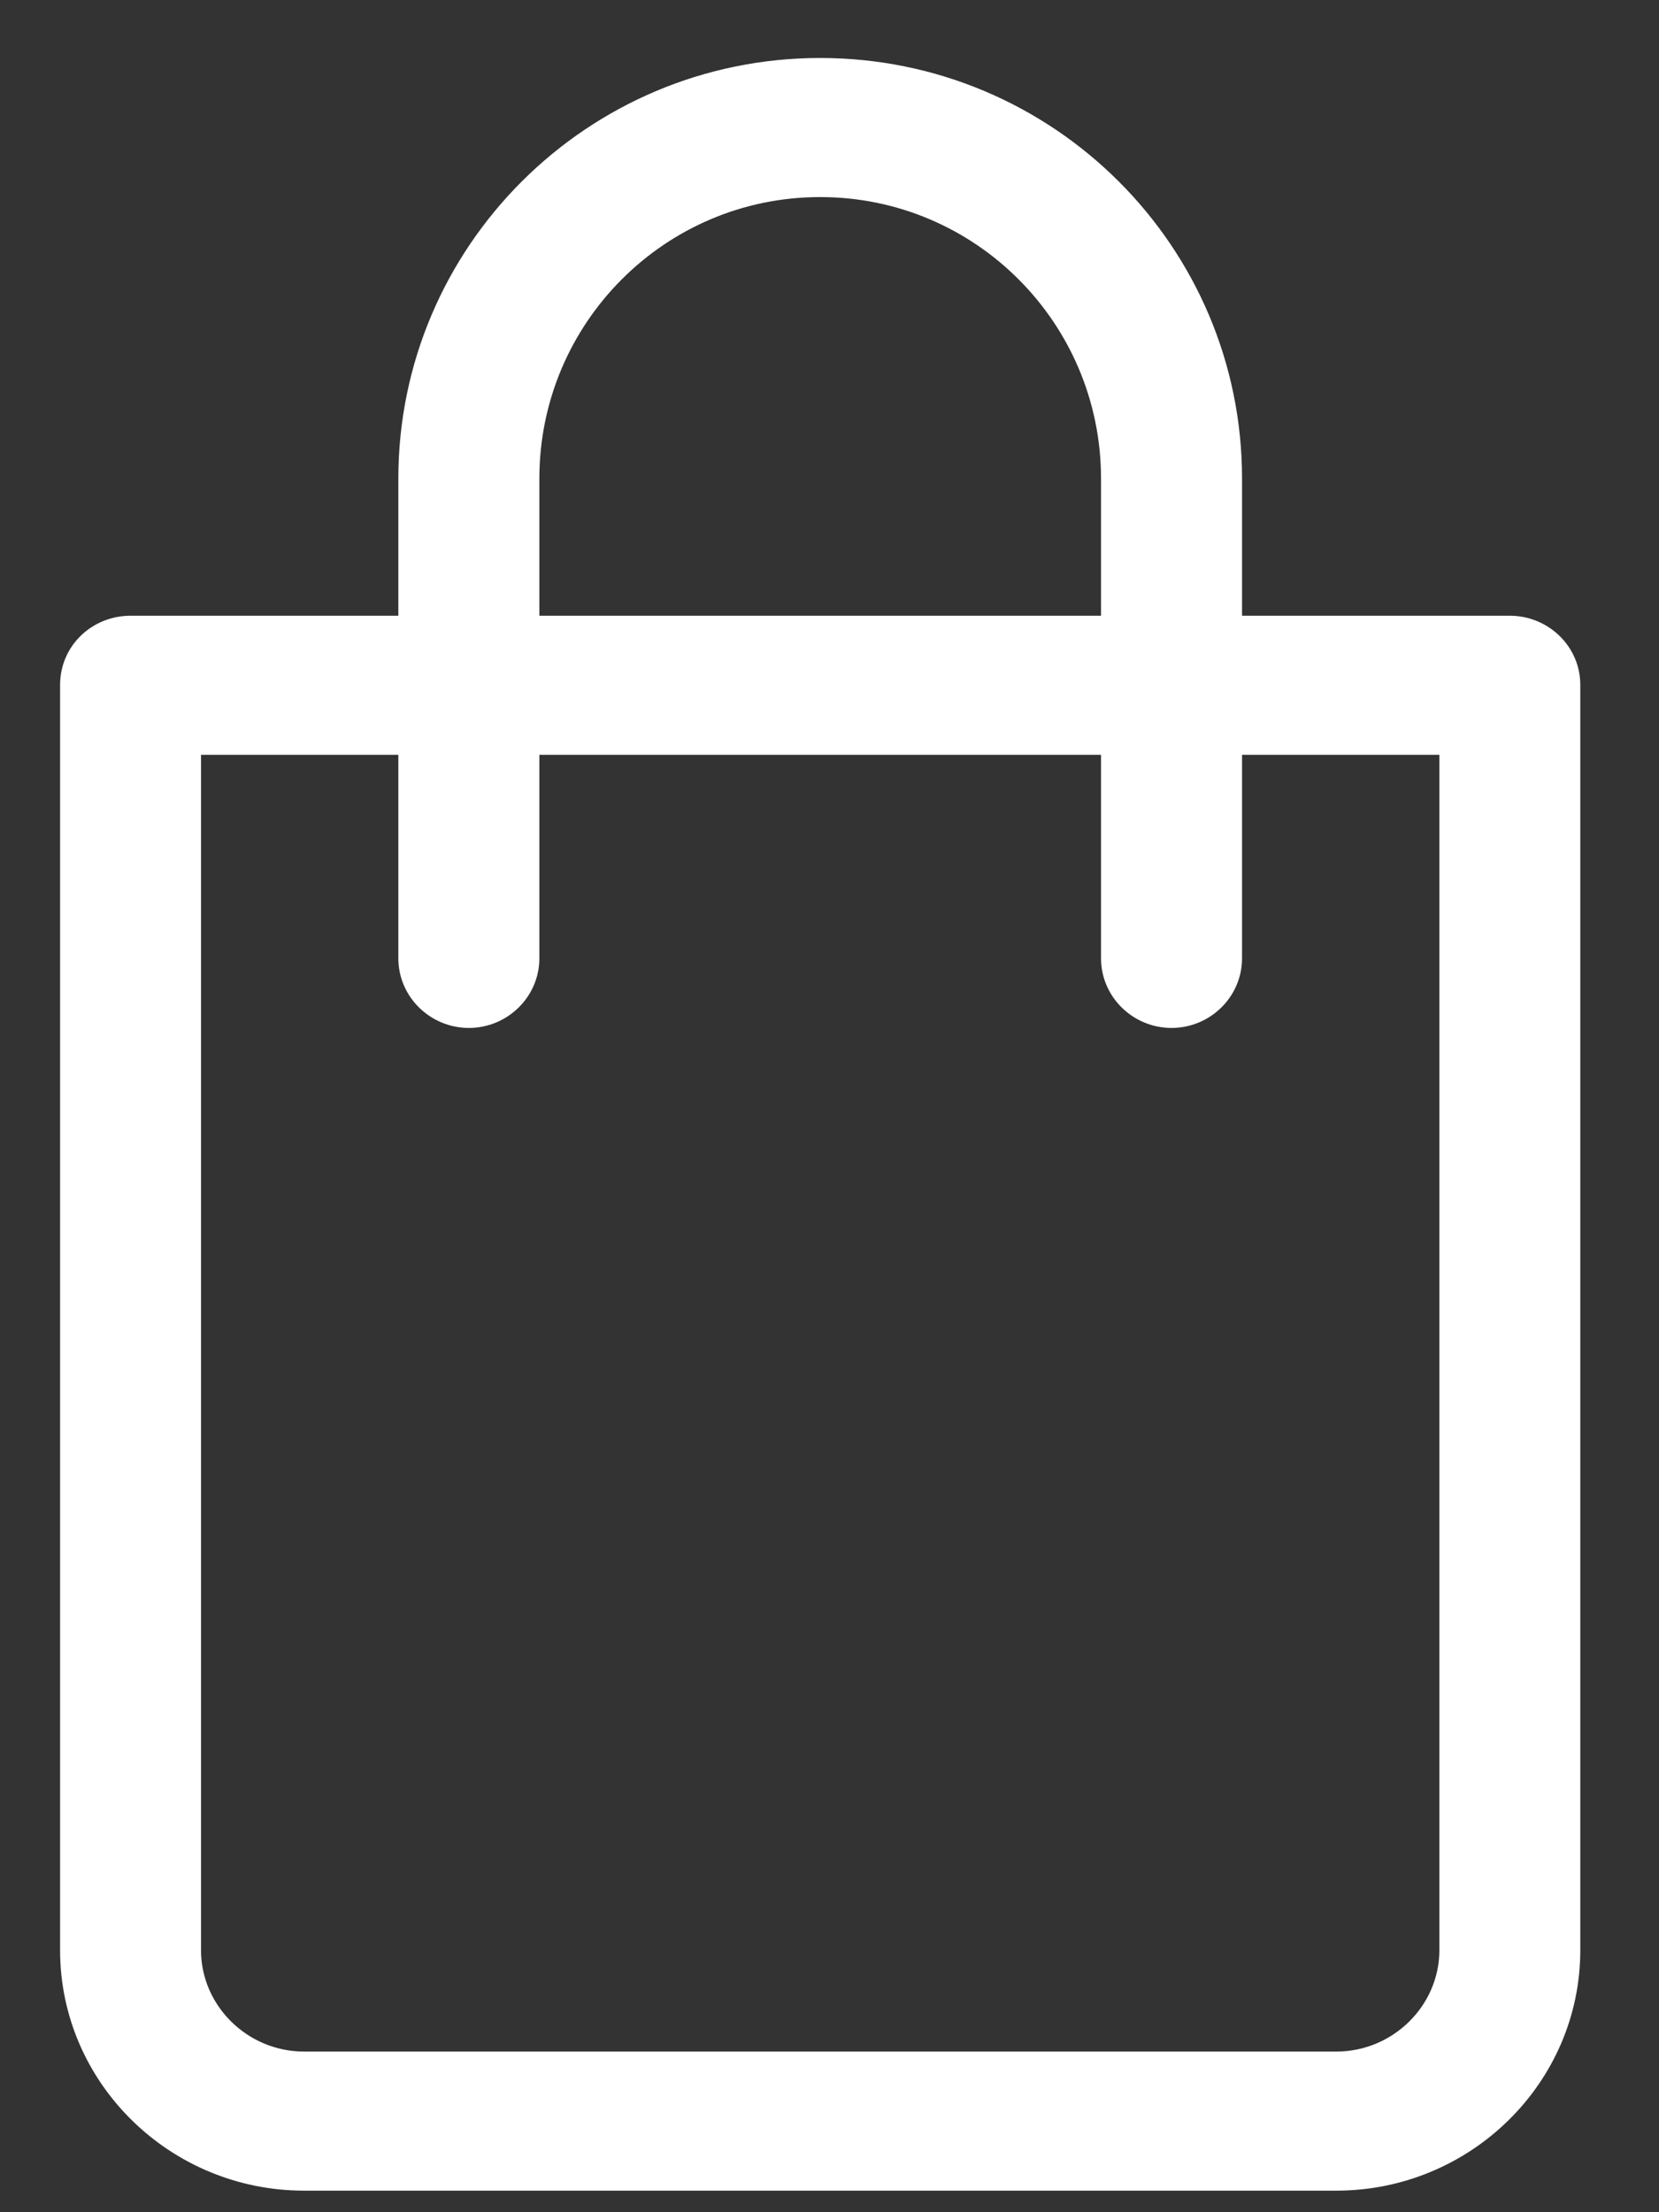 <svg width="18" height="24" viewBox="0 0 18 24" fill="none" xmlns="http://www.w3.org/2000/svg">
<rect x="0" y="0" width="18" height="24" fill="#333333" stroke="none"/>
<path d="M17.046 21.158V7.43C17.046 7.067 16.744 6.78 16.381 6.78H13.376V5.192C13.376 2.729 11.373 0.729 8.899 0.729C6.425 0.729 4.422 2.734 4.422 5.192V6.78H1.416C1.054 6.78 0.752 7.061 0.752 7.43V21.158C0.752 22.541 1.899 23.666 3.299 23.666H14.499C15.899 23.666 17.046 22.541 17.046 21.158ZM5.752 5.192C5.752 3.454 7.157 2.038 8.899 2.038C10.641 2.038 12.046 3.454 12.046 5.192V6.78H5.752V5.192ZM15.717 21.158C15.717 21.813 15.17 22.357 14.499 22.357H3.299C2.628 22.357 2.081 21.813 2.081 21.158V8.089H4.422V10.397C4.422 10.759 4.723 11.052 5.087 11.052C5.451 11.052 5.752 10.759 5.752 10.397V8.089H12.046V10.397C12.046 10.759 12.347 11.052 12.711 11.052C13.075 11.052 13.376 10.759 13.376 10.397V8.089H15.717V21.158Z" fill="white" stroke="white" stroke-width="0.2"/>
</svg>
